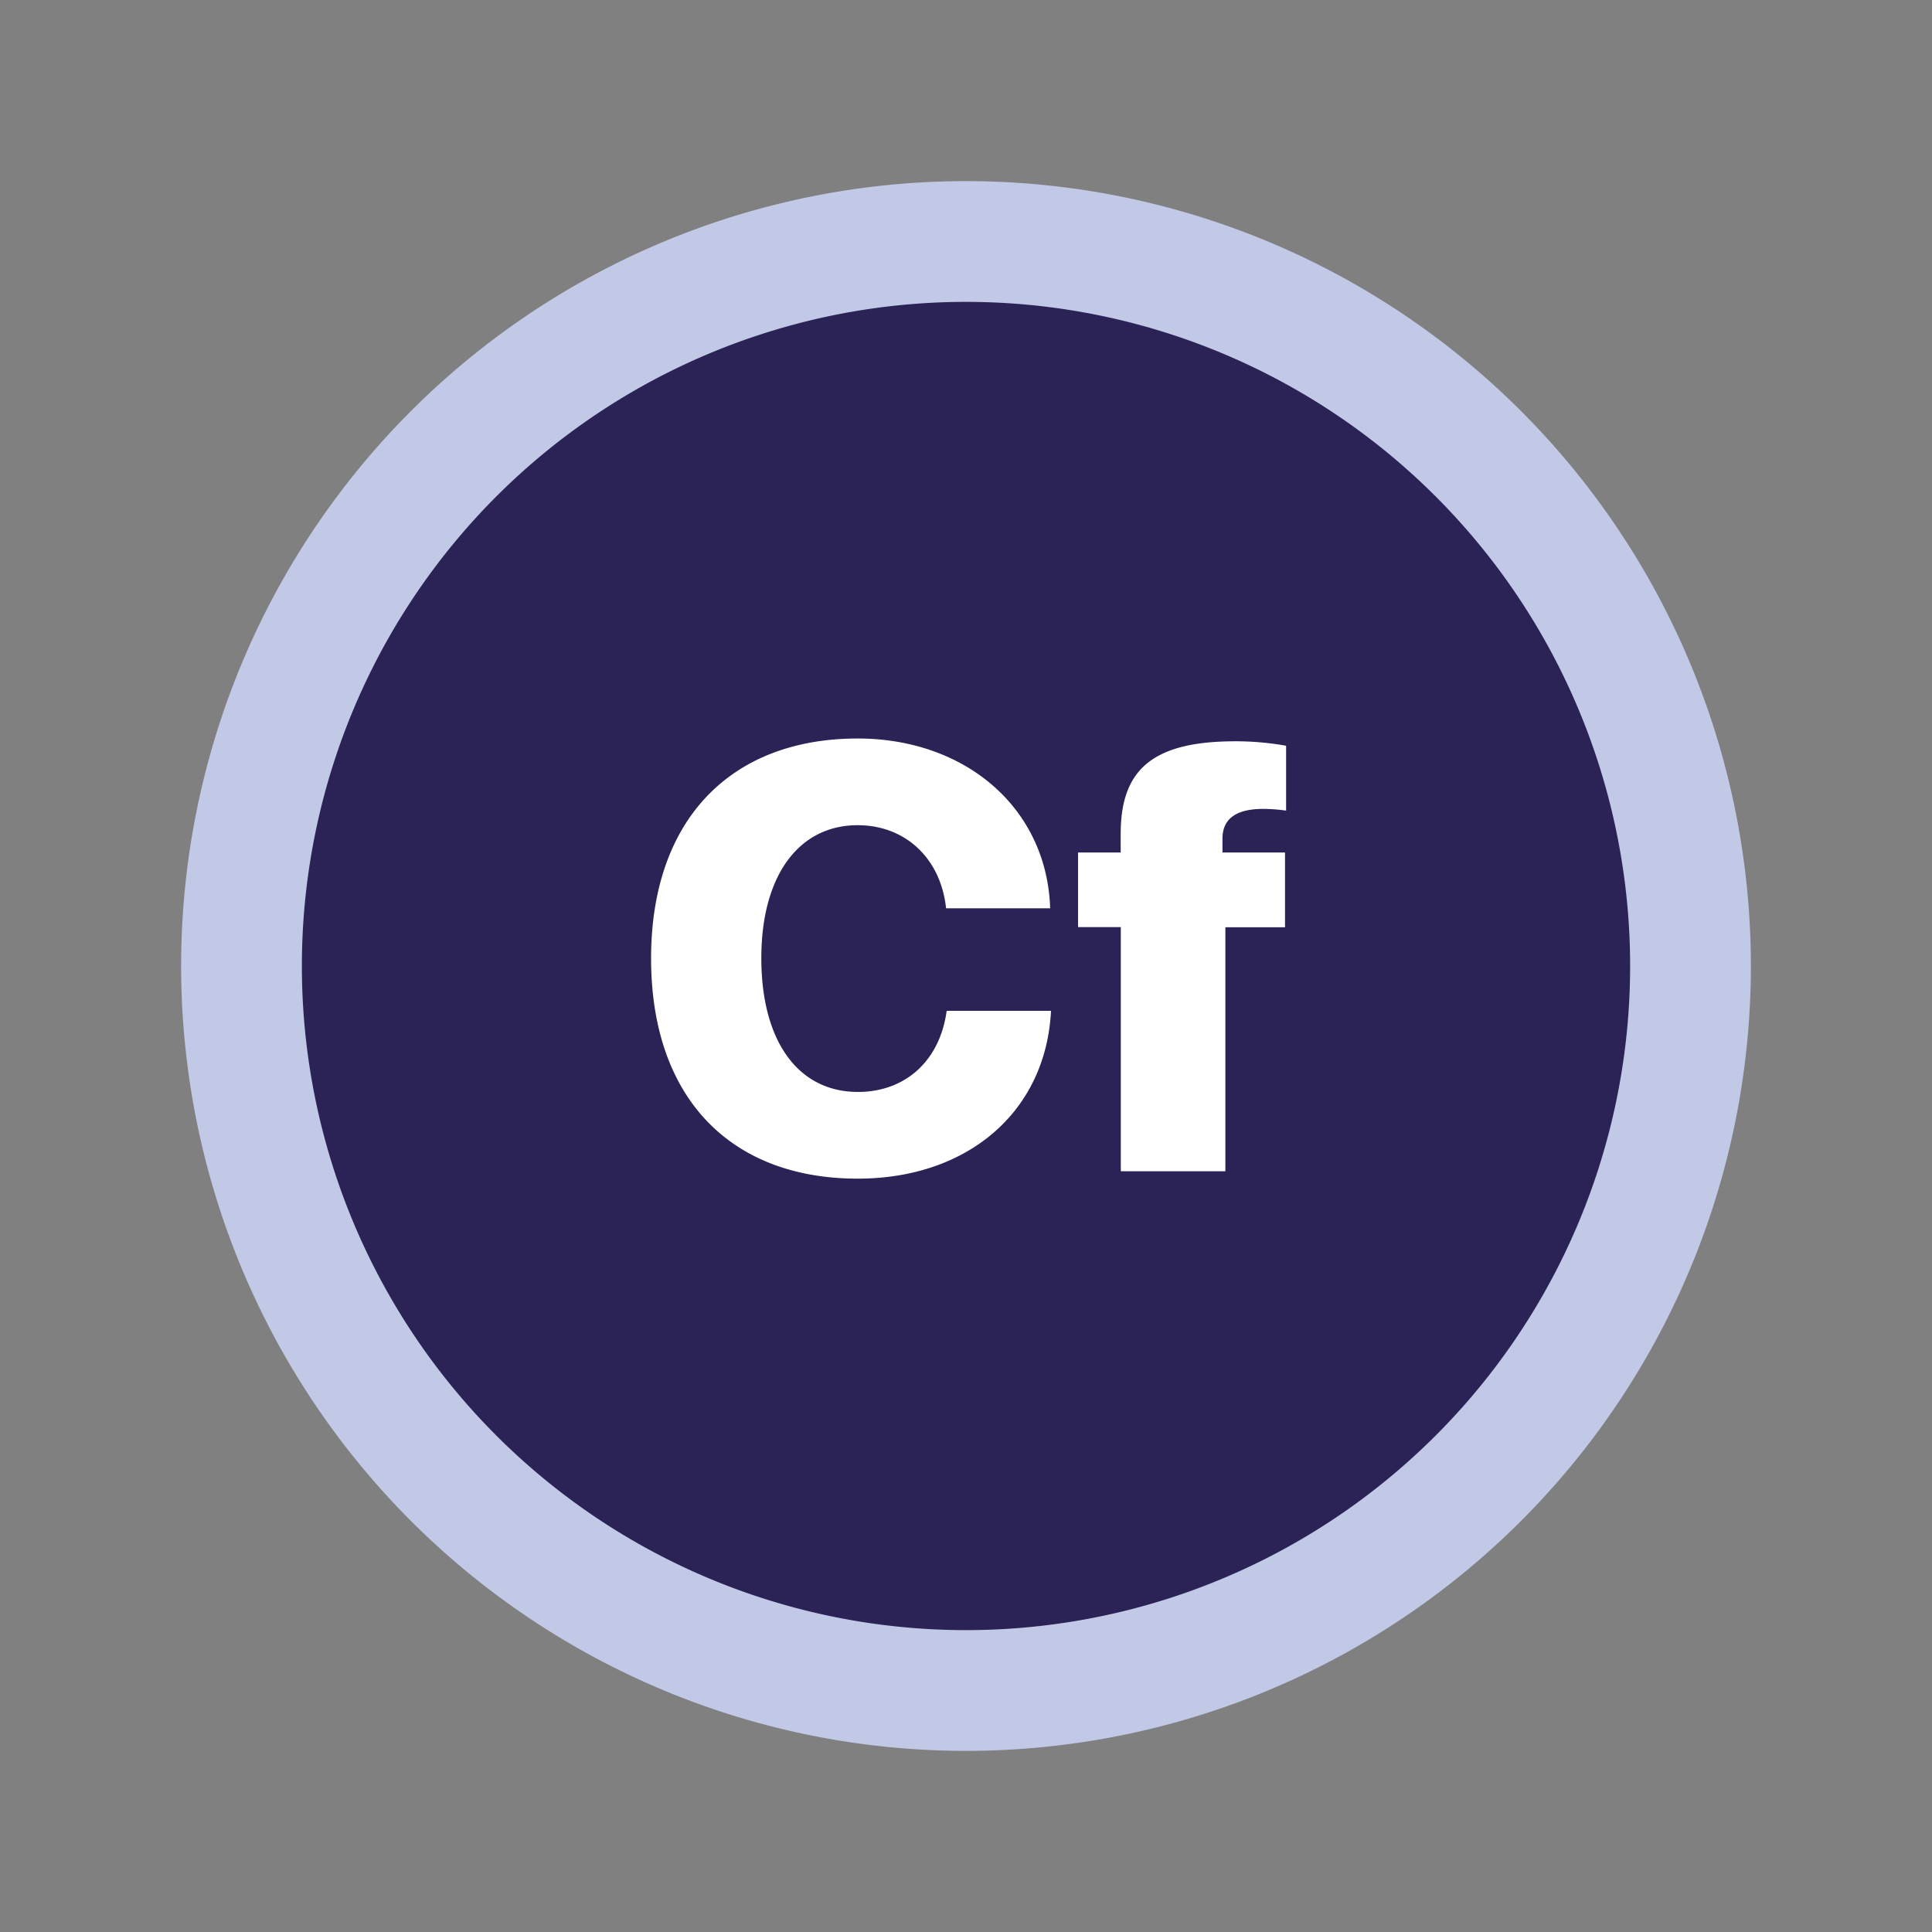 <svg xmlns="http://www.w3.org/2000/svg" width="16" height="16" fill="none"><rect width="100%" height="100%" fill="#808080" stroke="none"/><path fill="#2B2256" stroke="#C1C9E7" d="M2 8a6 6 0 1 1 12 0A6 6 0 0 1 2 8Z"/><path fill="#fff" d="M7.104 9.761c.908 0 1.558-.552 1.6-1.39H7.84c-.056.413-.341.672-.735.672-.493 0-.8-.417-.8-1.108 0-.684.31-1.101.798-1.101.393 0 .688.273.732.688h.862c-.027-.832-.703-1.406-1.594-1.406-1.05 0-1.711.671-1.711 1.821 0 1.153.656 1.824 1.711 1.824M9.282 9.7h.866V7.679h.494V7.06h-.518v-.115c0-.154.1-.246.337-.246.068 0 .141.007.19.014v-.537a2.393 2.393 0 0 0-.42-.037c-.695 0-.95.242-.95.767v.154h-.353v.618h.354z"/></svg>